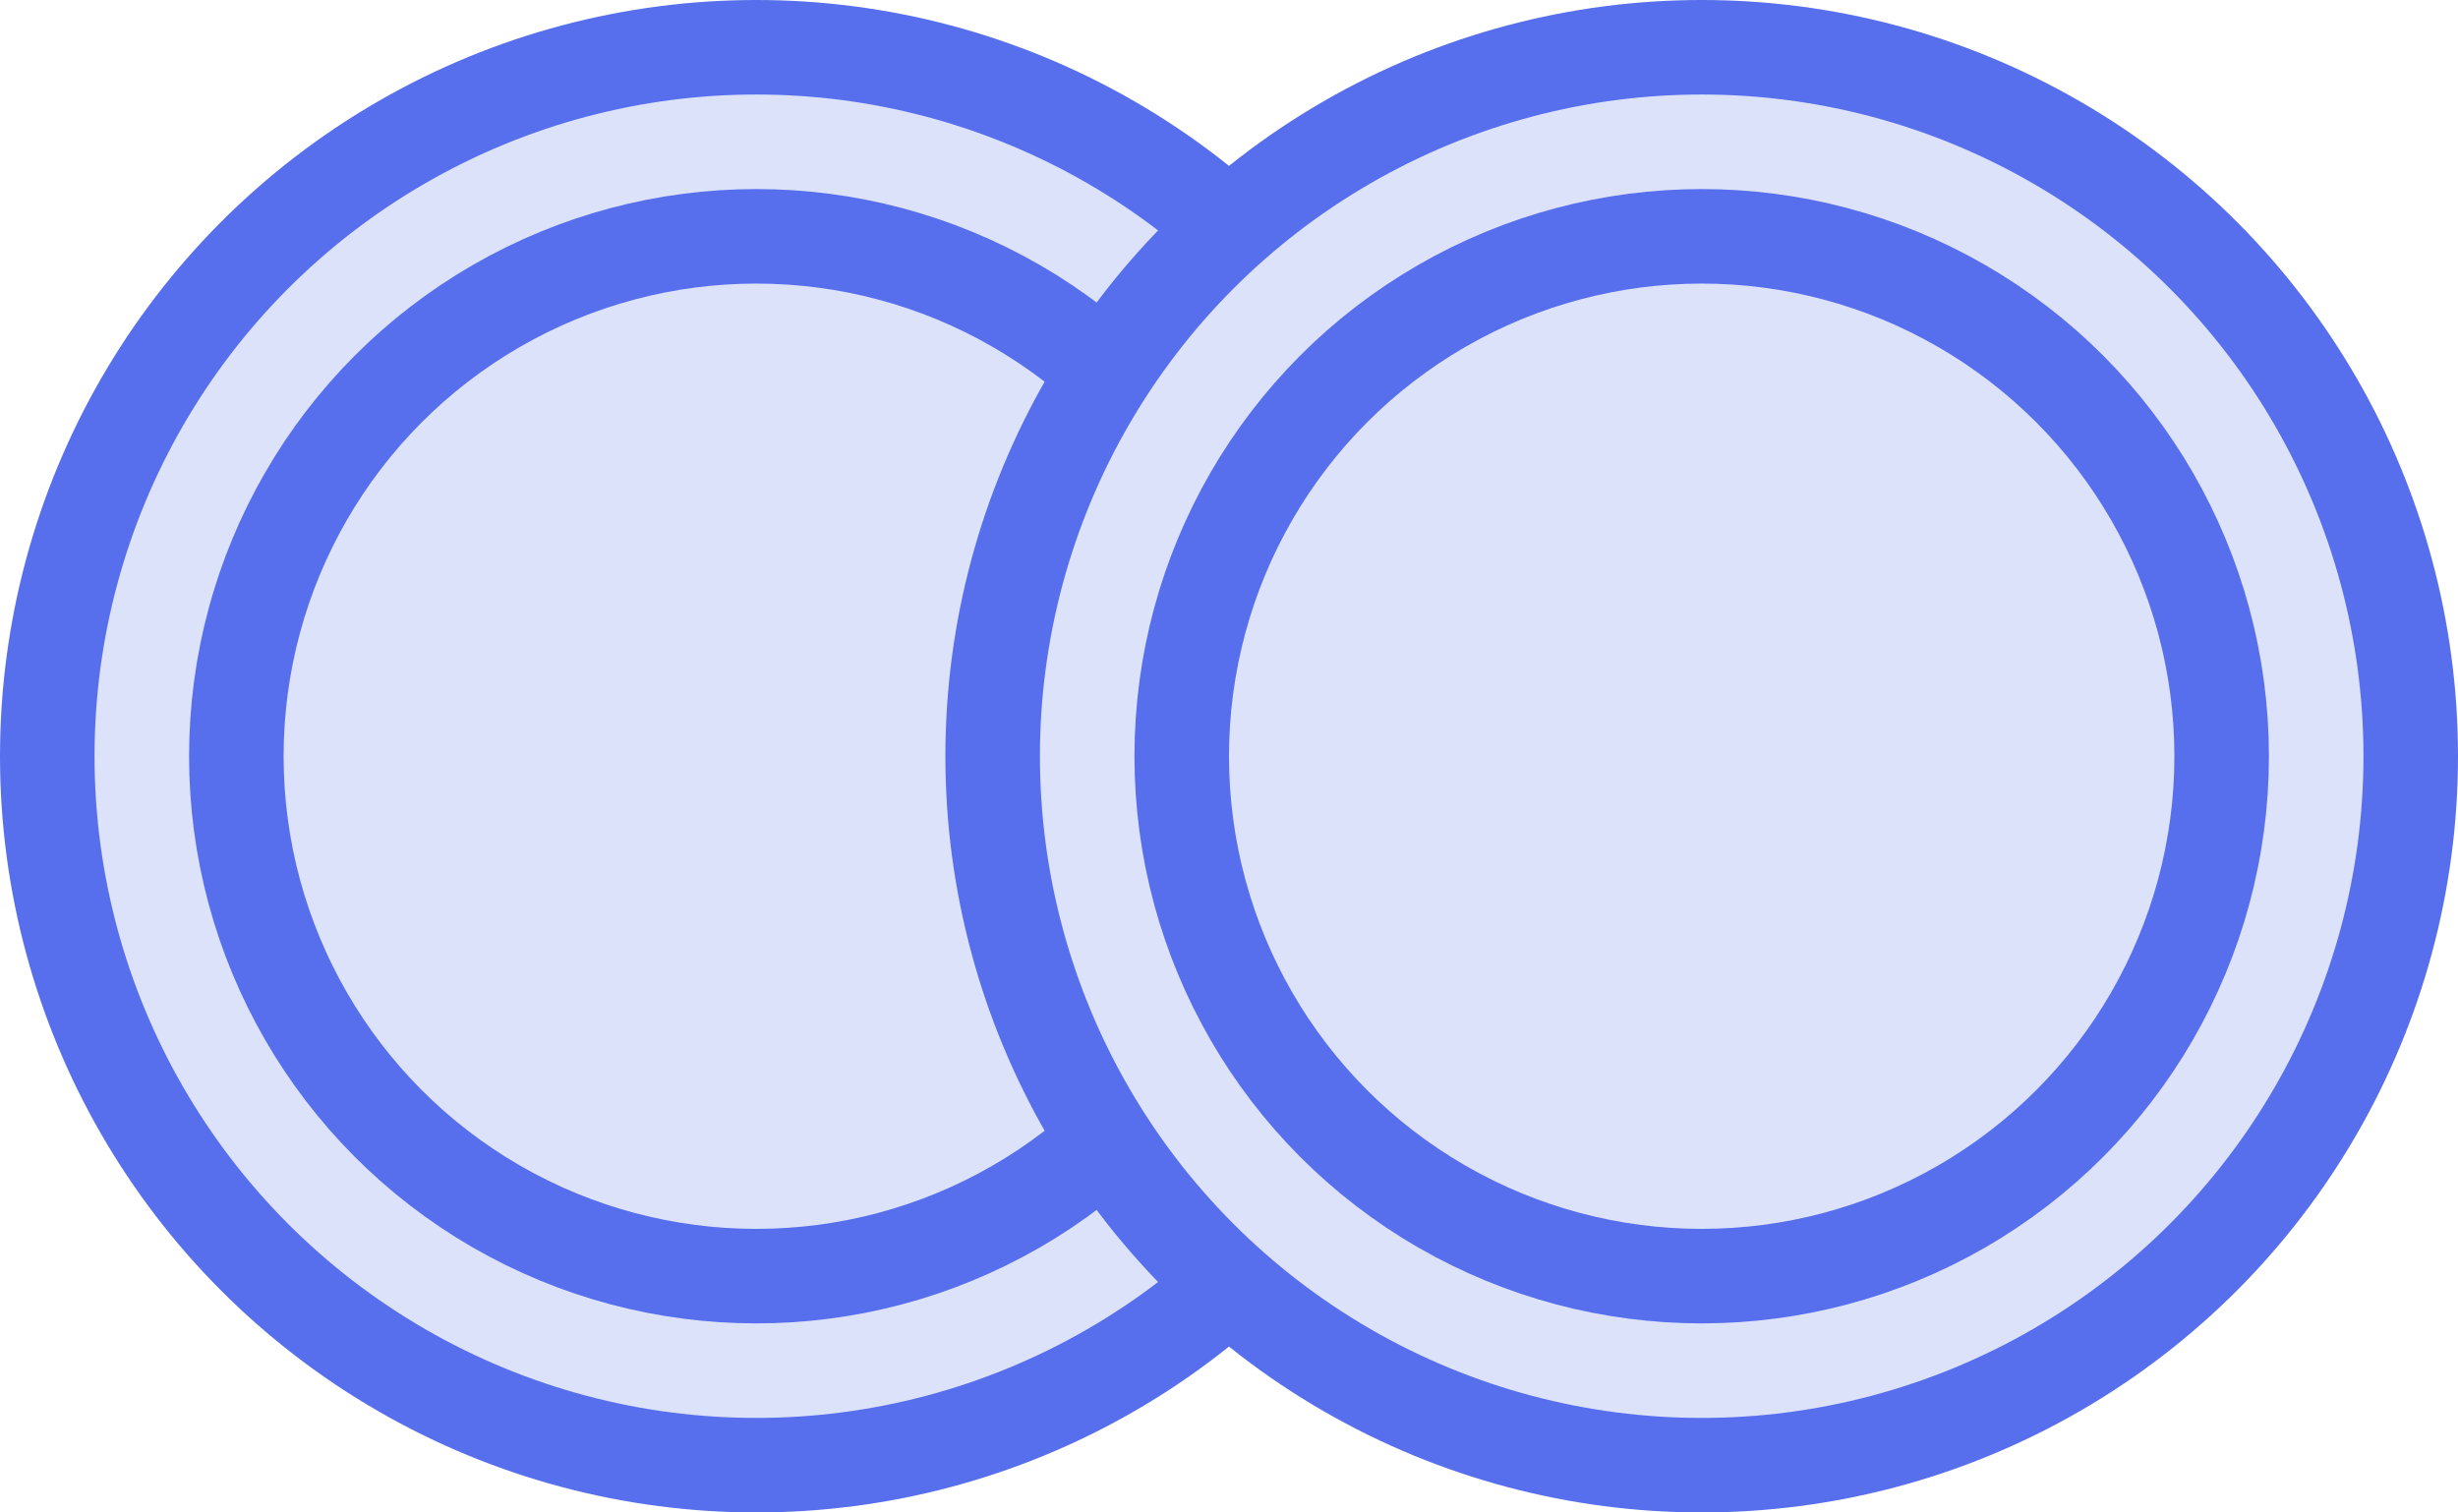 <?xml version="1.0" encoding="UTF-8"?>
<svg width="26px" height="16px" viewBox="0 0 26 16" version="1.1" xmlns="http://www.w3.org/2000/svg" xmlns:xlink="http://www.w3.org/1999/xlink">
    <!-- Generator: sketchtool 52.1 (67048) - http://www.bohemiancoding.com/sketch -->
    <title>BFE9506E-8FBF-4AC1-A286-4795CD02F637</title>
    <desc>Created with sketchtool.</desc>
    <g id="Asset-Artboard-Page" stroke="none" stroke-width="1" fill="none" fill-rule="evenodd">
        <g id="ico_Newbie_big-ico_newbie_big" fill="#DDE2FB" fill-rule="nonzero" stroke="#576FED">
            <g id="ico_stranger_big-1">
                <circle id="Oval-Copy-7" cx="8" cy="8" r="7.5"></circle>
                <circle id="Oval-Copy-12" cx="8" cy="8" r="5.5"></circle>
            </g>
            <g id="ico_stranger_big-2" transform="translate(10, 0)">
                <circle id="Oval-Copy-7" cx="8" cy="8" r="7.5"></circle>
                <circle id="Oval-Copy-12" cx="8" cy="8" r="5.5"></circle>
            </g>
        </g>
    </g>
</svg>